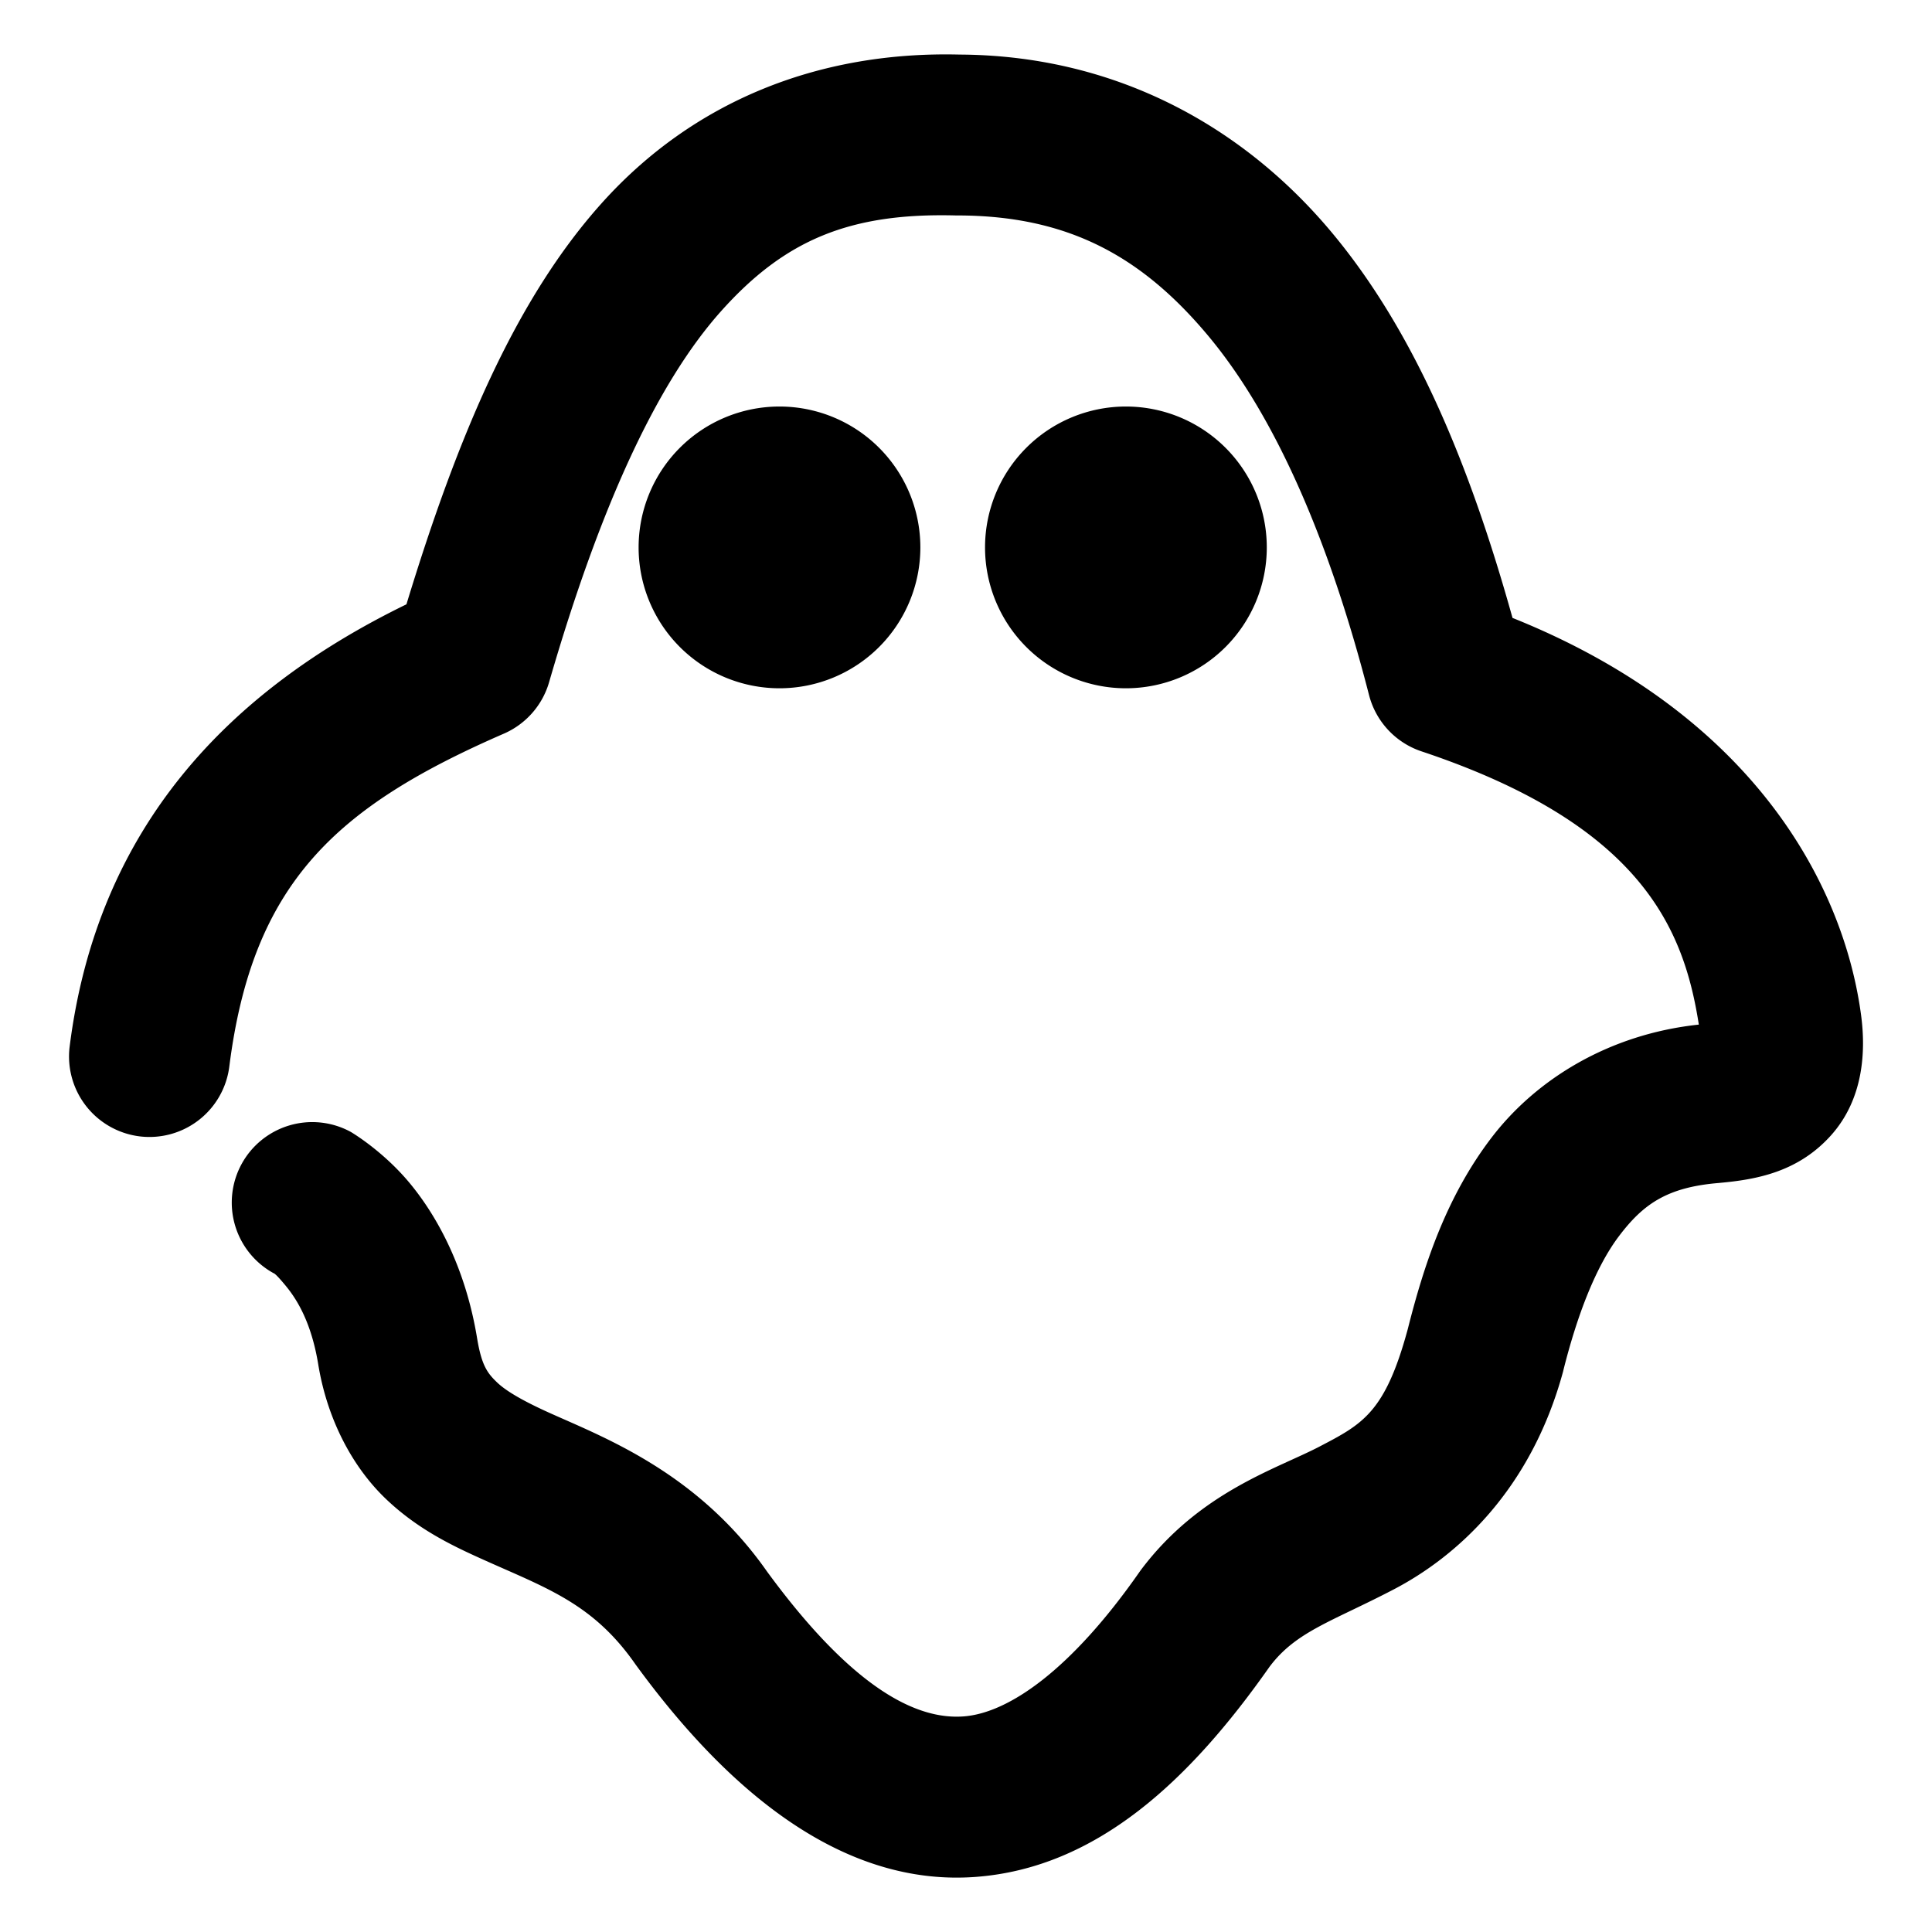 <svg xmlns="http://www.w3.org/2000/svg" width="48" height="48">
	<path d="m 23.846,1.356 c -3.535,-0.09 -6.642,1.177 -8.898,3.693 -2.111,2.354 -3.555,5.713 -4.85,9.965 -4.397,2.142 -7.676,5.518 -8.367,10.984 a 2,2 0 0 0 1.732,2.234 2,2 0 0 0 2.234,-1.732 c 0.577,-4.566 2.651,-6.457 6.822,-8.273 a 2,2 0 0 0 1.123,-1.277 c 1.285,-4.436 2.709,-7.474 4.283,-9.23 1.575,-1.756 3.183,-2.438 5.832,-2.367 a 2,2 0 0 0 0.049,0 c 2.699,0.007 4.535,0.989 6.199,2.975 1.665,1.986 3.014,5.071 4.008,8.939 a 2,2 0 0 0 1.303,1.4 c 5.484,1.83 6.521,4.424 6.891,6.789 -2.235,0.237 -4.048,1.362 -5.156,2.816 -1.132,1.485 -1.68,3.184 -2.076,4.752 -0.562,2.073 -1.123,2.357 -2.193,2.916 -1.07,0.559 -2.977,1.125 -4.434,3.062 a 2,2 0 0 0 -0.041,0.057 c -1.686,2.415 -3.237,3.497 -4.359,3.584 -1.123,0.087 -2.709,-0.612 -4.906,-3.619 l 0.025,0.035 C 17.365,36.617 15.066,35.736 13.7,35.124 13.016,34.818 12.58,34.567 12.348,34.344 12.118,34.123 11.97,33.938 11.858,33.276 l -0.002,-0.012 C 11.572,31.519 10.873,30.239 10.198,29.417 9.521,28.592 8.715,28.122 8.715,28.122 a 2,2 0 0 0 -2.713,0.799 2,2 0 0 0 0.799,2.713 c 0,0 0.032,-0.012 0.305,0.32 0.273,0.333 0.633,0.906 0.803,1.959 a 2,2 0 0 0 0.002,0.012 c 0.228,1.358 0.852,2.525 1.67,3.309 0.818,0.783 1.71,1.194 2.484,1.541 1.55,0.694 2.683,1.083 3.721,2.572 a 2,2 0 0 0 0.027,0.037 c 2.588,3.542 5.422,5.479 8.443,5.246 3,-0.231 5.304,-2.397 7.289,-5.225 l 0.008,-0.01 c 0.66,-0.87 1.549,-1.11 3.08,-1.91 1.537,-0.803 3.397,-2.441 4.203,-5.416 a 2,2 0 0 0 0.008,-0.035 c 0.34,-1.352 0.8,-2.563 1.389,-3.336 0.589,-0.773 1.175,-1.201 2.469,-1.307 a 2,2 0 0 0 0.018,-0.002 c 0.919,-0.083 1.948,-0.268 2.766,-1.176 0.816,-0.907 0.876,-2.1 0.748,-3.023 -0.444,-3.241 -2.696,-7.449 -8.656,-9.838 C 36.523,11.571 35.156,8.244 33.071,5.756 30.813,3.063 27.625,1.375 23.846,1.356 Z m -4.48,8.744 a 3.5,3.5 0 0 0 -3.5,3.5 3.5,3.5 0 0 0 3.5,3.5 3.5,3.5 0 0 0 3.5,-3.5 3.5,3.5 0 0 0 -3.5,-3.5 z m 8.607,0 a 3.5,3.5 0 0 0 -3.5,3.5 3.5,3.5 0 0 0 3.5,3.5 3.5,3.5 0 0 0 3.5,-3.5 3.5,3.5 0 0 0 -3.5,-3.5 z" fill="#000000"/>
</svg>
